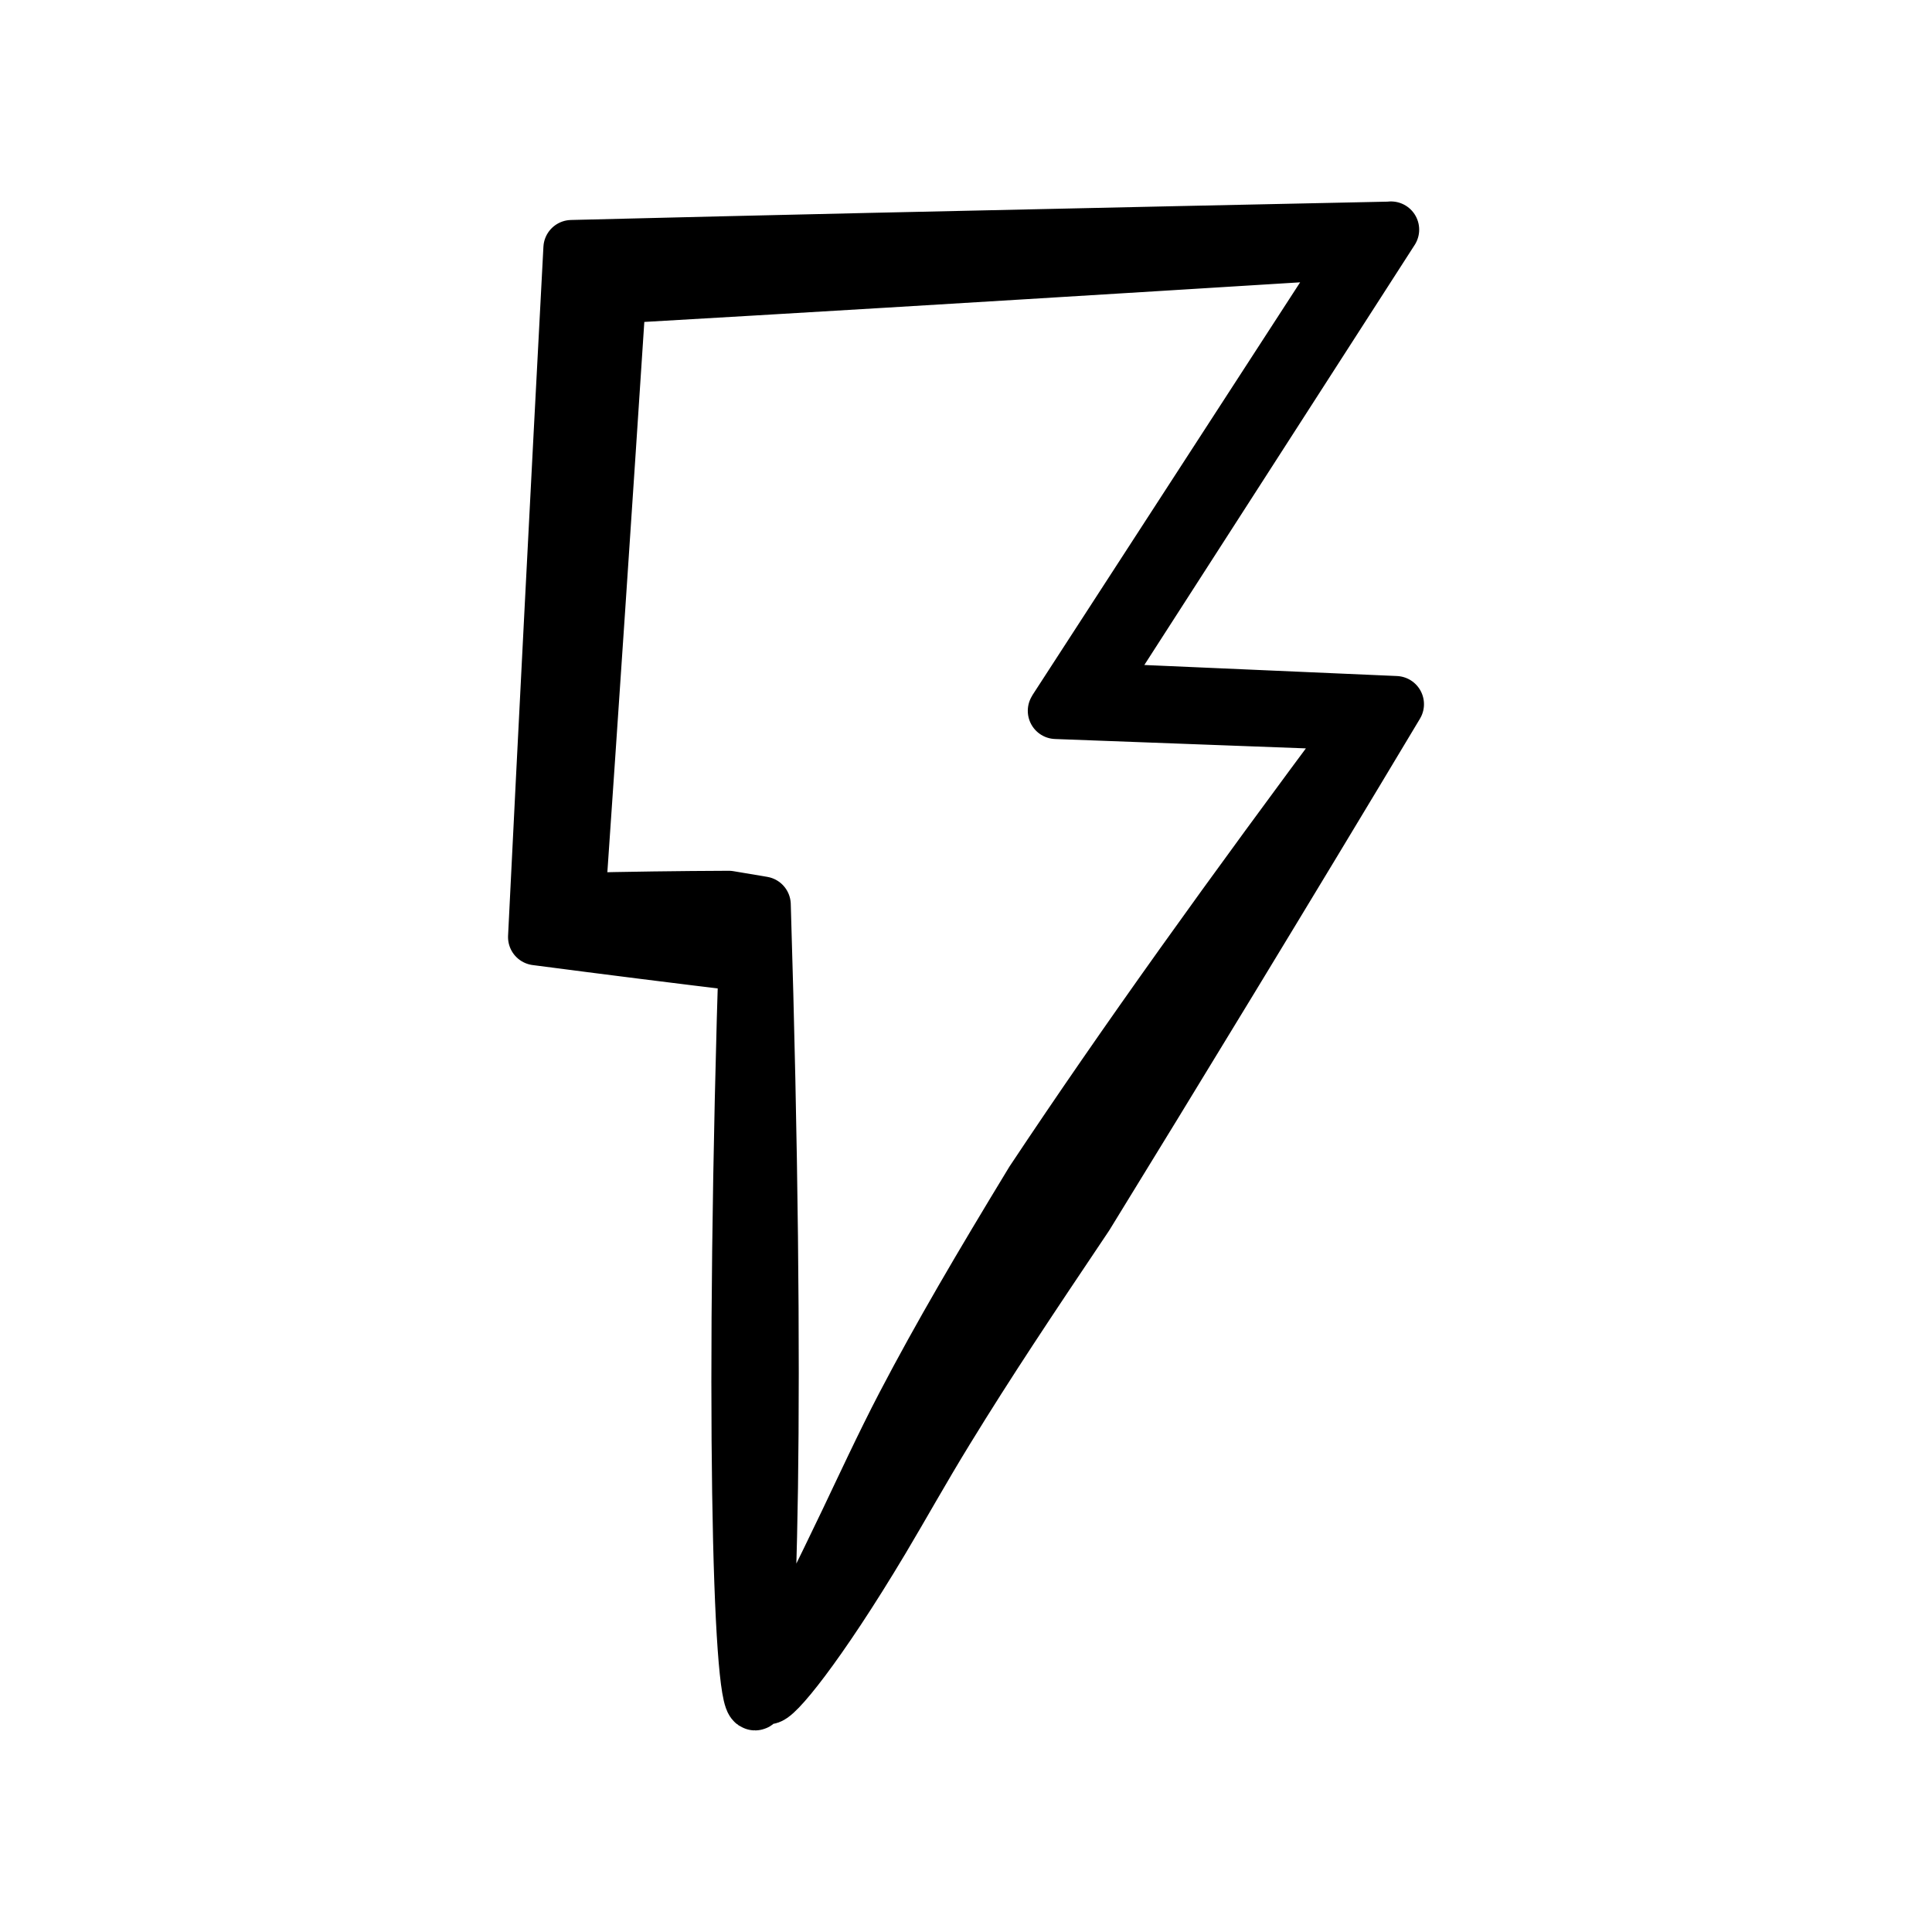 <?xml version="1.0" encoding="UTF-8" standalone="no"?>
<svg
   xmlns:dc="http://purl.org/dc/elements/1.1/"
   xmlns:cc="http://creativecommons.org/ns#"
   xmlns:rdf="http://www.w3.org/1999/02/22-rdf-syntax-ns#"
   xmlns:svg="http://www.w3.org/2000/svg"
   xmlns="http://www.w3.org/2000/svg"
   xmlns:sodipodi="http://sodipodi.sourceforge.net/DTD/sodipodi-0.dtd"
   xmlns:inkscape="http://www.inkscape.org/namespaces/inkscape"
   sodipodi:docname="zeus.svg"
   inkscape:version="1.0 (4035a4fb49, 2020-05-01)"
   width="256.0px"
   height="256.0px"
   viewBox="0 0 256.0 256.0"
   version="1.1"
   id="SVGRoot">
  <defs
     id="defs10">
    <inkscape:path-effect
       fuse_tolerance="0"
       hide_knot="false"
       vertical_pattern="false"
       prop_units="false"
       tang_offset="0"
       normal_offset="0"
       spacing="0"
       scale_y_rel="false"
       prop_scale="1"
       copytype="single_stretched"
       pattern="m -70.825,-43.028 c 0,-3.369 2.944,-6.104 6.572,-6.104 3.628,0 6.572,2.735 6.572,6.104 0,3.369 -2.944,6.104 -6.572,6.104 -3.628,0 -6.572,-2.735 -6.572,-6.104 z"
       lpeversion="1"
       is_visible="true"
       id="path-effect1438"
       effect="skeletal" />
    <inkscape:path-effect
       fuse_tolerance="0"
       hide_knot="false"
       vertical_pattern="false"
       prop_units="false"
       tang_offset="0"
       normal_offset="0"
       spacing="0"
       scale_y_rel="false"
       prop_scale="1"
       copytype="single_stretched"
       pattern="M 0,5 C 0,2.24 2.24,0 5,0 7.76,0 10,2.24 10,5 10,7.76 7.76,10 5,10 2.24,10 0,7.76 0,5 Z"
       lpeversion="1"
       is_visible="true"
       id="path-effect1434"
       effect="skeletal" />
    <inkscape:path-effect
       fuse_tolerance="0"
       hide_knot="false"
       vertical_pattern="false"
       prop_units="false"
       tang_offset="0"
       normal_offset="0"
       spacing="0"
       scale_y_rel="false"
       prop_scale="1"
       copytype="single_stretched"
       pattern="M 0,5 C 0,2.24 2.24,0 5,0 7.76,0 10,2.24 10,5 10,7.76 7.76,10 5,10 2.24,10 0,7.76 0,5 Z"
       lpeversion="1"
       is_visible="true"
       id="path-effect1430"
       effect="skeletal" />
    <inkscape:path-effect
       fuse_tolerance="0"
       hide_knot="false"
       vertical_pattern="false"
       prop_units="false"
       tang_offset="0"
       normal_offset="0"
       spacing="0"
       scale_y_rel="false"
       prop_scale="1"
       copytype="single_stretched"
       pattern="M 0,5 C 0,2.24 2.24,0 5,0 7.76,0 10,2.24 10,5 10,7.76 7.76,10 5,10 2.24,10 0,7.76 0,5 Z"
       lpeversion="1"
       is_visible="true"
       id="path-effect1426"
       effect="skeletal" />
    <inkscape:path-effect
       fuse_tolerance="0"
       hide_knot="false"
       vertical_pattern="false"
       prop_units="false"
       tang_offset="0"
       normal_offset="0"
       spacing="0"
       scale_y_rel="false"
       prop_scale="1"
       copytype="single_stretched"
       pattern="M 0,5 C 0,2.24 2.24,0 5,0 7.76,0 10,2.24 10,5 10,7.76 7.76,10 5,10 2.24,10 0,7.76 0,5 Z"
       lpeversion="1"
       is_visible="true"
       id="path-effect1422"
       effect="skeletal" />
    <inkscape:path-effect
       fuse_tolerance="0"
       hide_knot="false"
       vertical_pattern="false"
       prop_units="false"
       tang_offset="0"
       normal_offset="0"
       spacing="0"
       scale_y_rel="false"
       prop_scale="1"
       copytype="single_stretched"
       pattern="M 0,5 C 0,2.24 2.24,0 5,0 7.76,0 10,2.24 10,5 10,7.76 7.76,10 5,10 2.24,10 0,7.76 0,5 Z"
       lpeversion="1"
       is_visible="true"
       id="path-effect1418"
       effect="skeletal" />
    <inkscape:path-effect
       fuse_tolerance="0"
       hide_knot="false"
       vertical_pattern="false"
       prop_units="false"
       tang_offset="0"
       normal_offset="0"
       spacing="0"
       scale_y_rel="false"
       prop_scale="1"
       copytype="single_stretched"
       pattern="M 0,5 C 0,2.24 2.24,0 5,0 7.76,0 10,2.24 10,5 10,7.76 7.76,10 5,10 2.24,10 0,7.76 0,5 Z"
       lpeversion="1"
       is_visible="true"
       id="path-effect1414"
       effect="skeletal" />
    <inkscape:path-effect
       end_linecap_type="zerowidth"
       scale_width="1"
       miter_limit="4"
       linejoin_type="extrp_arc"
       start_linecap_type="zerowidth"
       interpolator_beta="0.2"
       interpolator_type="CubicBezierJohan"
       sort_points="true"
       offset_points="0,0.5"
       lpeversion="1"
       is_visible="true"
       id="path-effect1410"
       effect="powerstroke" />
    <inkscape:path-effect
       end_linecap_type="zerowidth"
       scale_width="1"
       miter_limit="4"
       linejoin_type="extrp_arc"
       start_linecap_type="zerowidth"
       interpolator_beta="0.2"
       interpolator_type="CubicBezierJohan"
       sort_points="true"
       offset_points="0,0.5"
       lpeversion="1"
       is_visible="true"
       id="path-effect1397"
       effect="powerstroke" />
    <inkscape:path-effect
       end_linecap_type="zerowidth"
       scale_width="1"
       miter_limit="4"
       linejoin_type="extrp_arc"
       start_linecap_type="zerowidth"
       interpolator_beta="0.2"
       interpolator_type="CubicBezierJohan"
       sort_points="true"
       offset_points="0,0.5"
       lpeversion="1"
       is_visible="true"
       id="path-effect1393"
       effect="powerstroke" />
    <inkscape:path-effect
       end_linecap_type="zerowidth"
       scale_width="1"
       miter_limit="4"
       linejoin_type="extrp_arc"
       start_linecap_type="zerowidth"
       interpolator_beta="0.2"
       interpolator_type="CubicBezierJohan"
       sort_points="true"
       offset_points="0,0.5"
       lpeversion="1"
       is_visible="true"
       id="path-effect1389"
       effect="powerstroke" />
    <inkscape:path-effect
       end_linecap_type="zerowidth"
       scale_width="1"
       miter_limit="4"
       linejoin_type="extrp_arc"
       start_linecap_type="zerowidth"
       interpolator_beta="0.2"
       interpolator_type="CubicBezierJohan"
       sort_points="true"
       offset_points="0,0.5"
       lpeversion="1"
       is_visible="true"
       id="path-effect1385"
       effect="powerstroke" />
    <inkscape:path-effect
       end_linecap_type="zerowidth"
       scale_width="1"
       miter_limit="4"
       linejoin_type="extrp_arc"
       start_linecap_type="zerowidth"
       interpolator_beta="0.2"
       interpolator_type="CubicBezierJohan"
       sort_points="true"
       offset_points="0,0.5"
       lpeversion="1"
       is_visible="true"
       id="path-effect1381"
       effect="powerstroke" />
    <inkscape:path-effect
       end_linecap_type="zerowidth"
       scale_width="1"
       miter_limit="4"
       linejoin_type="extrp_arc"
       start_linecap_type="zerowidth"
       interpolator_beta="0.2"
       interpolator_type="CubicBezierJohan"
       sort_points="true"
       offset_points="0,0.5"
       lpeversion="1"
       is_visible="true"
       id="path-effect1370"
       effect="powerstroke" />
    <marker
       inkscape:isstock="true"
       style="overflow:visible"
       id="DotL"
       refX="0.0"
       refY="0.0"
       orient="auto"
       inkscape:stockid="DotL">
      <path
         transform="scale(0.8) translate(7.4, 1)"
         style="fill-rule:evenodd;stroke:#000000;stroke-width:1pt;stroke-opacity:1;fill:#000000;fill-opacity:1"
         d="M -2.5,-1.0 C -2.5,1.76 -4.74,4.0 -7.5,4.0 C -10.26,4.0 -12.5,1.76 -12.5,-1.0 C -12.5,-3.76 -10.26,-6.0 -7.5,-6.0 C -4.74,-6.0 -2.5,-3.76 -2.5,-1.0 z "
         id="path1127" />
    </marker>
    <marker
       inkscape:isstock="true"
       style="overflow:visible"
       id="Arrow1Lstart"
       refX="0.0"
       refY="0.0"
       orient="auto"
       inkscape:stockid="Arrow1Lstart">
      <path
         transform="scale(0.8) translate(12.5,0)"
         style="fill-rule:evenodd;stroke:#000000;stroke-width:1pt;stroke-opacity:1;fill:#000000;fill-opacity:1"
         d="M 0.0,0.0 L 5.0,-5.0 L -12.5,0.0 L 5.0,5.0 L 0.0,0.0 z "
         id="path1066" />
    </marker>
    <inkscape:path-effect
       fuse_tolerance="0"
       hide_knot="false"
       vertical_pattern="false"
       prop_units="false"
       tang_offset="0"
       normal_offset="0"
       spacing="0"
       scale_y_rel="false"
       prop_scale="1"
       copytype="single_stretched"
       pattern="M 0,5 C 0,2.24 2.24,0 5,0 7.76,0 10,2.24 10,5 10,7.76 7.76,10 5,10 2.24,10 0,7.76 0,5 Z"
       lpeversion="1"
       is_visible="true"
       id="path-effect1064"
       effect="skeletal" />
    <inkscape:path-effect
       fuse_tolerance="0"
       hide_knot="false"
       vertical_pattern="false"
       prop_units="false"
       tang_offset="0"
       normal_offset="0"
       spacing="0"
       scale_y_rel="false"
       prop_scale="1"
       copytype="single_stretched"
       pattern="M -173.764,54.393 A 32.5,32.5 0 0 0 -190.908,59.283 32.5,32.5 0 0 0 -172.5,65 a 32.5,32.5 0 0 0 17.145,-4.891 32.5,32.5 0 0 0 -18.408,-5.717 z"
       lpeversion="1"
       is_visible="true"
       id="path-effect1052"
       effect="skeletal" />
    <inkscape:path-effect
       fuse_tolerance="0"
       hide_knot="false"
       vertical_pattern="false"
       prop_units="false"
       tang_offset="0"
       normal_offset="0"
       spacing="0"
       scale_y_rel="false"
       prop_scale="1"
       copytype="single_stretched"
       pattern="M -108.764,39.393 A 32.5,32.5 0 0 0 -125.908,44.283 32.5,32.5 0 0 0 -107.5,50 32.5,32.5 0 0 0 -90.355,45.109 32.5,32.5 0 0 0 -108.764,39.393 Z"
       lpeversion="1"
       is_visible="true"
       id="path-effect1018"
       effect="skeletal" />
    <inkscape:path-effect
       fuse_tolerance="0"
       hide_knot="false"
       vertical_pattern="false"
       prop_units="false"
       tang_offset="0"
       normal_offset="0"
       spacing="0"
       scale_y_rel="false"
       prop_scale="1"
       copytype="single_stretched"
       pattern="m -150.882,56.511 a 32.5,32.5 0 0 0 -17.145,4.891 32.5,32.5 0 0 0 18.408,5.717 32.5,32.5 0 0 0 17.145,-4.891 32.5,32.5 0 0 0 -18.408,-5.717 z"
       lpeversion="1"
       is_visible="true"
       id="path-effect1008"
       effect="skeletal" />
    <inkscape:path-effect
       fuse_tolerance="0"
       hide_knot="false"
       vertical_pattern="false"
       prop_units="false"
       tang_offset="0"
       normal_offset="0"
       spacing="0"
       scale_y_rel="false"
       prop_scale="1"
       copytype="single_stretched"
       pattern="M -108.764,39.393 A 32.5,32.5 0 0 0 -125.908,44.283 32.5,32.5 0 0 0 -107.5,50 32.5,32.5 0 0 0 -90.355,45.109 32.5,32.5 0 0 0 -108.764,39.393 Z"
       lpeversion="1"
       is_visible="true"
       id="path-effect998"
       effect="skeletal" />
    <inkscape:path-effect
       fuse_tolerance="0"
       hide_knot="false"
       vertical_pattern="false"
       prop_units="false"
       tang_offset="0"
       normal_offset="0"
       spacing="0"
       scale_y_rel="false"
       prop_scale="1"
       copytype="single_stretched"
       pattern="m -150.271,55.274 a 32.5,32.5 0 0 0 -17.145,4.891 32.5,32.5 0 0 0 18.408,5.717 32.5,32.5 0 0 0 17.145,-4.891 32.5,32.5 0 0 0 -18.408,-5.717 z"
       lpeversion="1"
       is_visible="true"
       id="path-effect988"
       effect="skeletal" />
    <inkscape:path-effect
       fuse_tolerance="0"
       hide_knot="false"
       vertical_pattern="false"
       prop_units="false"
       tang_offset="0"
       normal_offset="0"
       spacing="0"
       scale_y_rel="false"
       prop_scale="1"
       copytype="single_stretched"
       pattern="M -108.764,39.393 A 32.5,32.5 0 0 0 -125.908,44.283 32.5,32.5 0 0 0 -107.5,50 32.5,32.5 0 0 0 -90.355,45.109 32.5,32.5 0 0 0 -108.764,39.393 Z"
       lpeversion="1"
       is_visible="true"
       id="path-effect155"
       effect="skeletal" />
    <inkscape:path-effect
       fuse_tolerance="0"
       hide_knot="false"
       vertical_pattern="false"
       prop_units="false"
       tang_offset="0"
       normal_offset="0"
       spacing="0"
       scale_y_rel="false"
       prop_scale="1"
       copytype="single_stretched"
       pattern="M -108.764,39.393 A 32.5,32.5 0 0 0 -125.908,44.283 32.5,32.5 0 0 0 -107.5,50 32.5,32.5 0 0 0 -90.355,45.109 32.5,32.5 0 0 0 -108.764,39.393 Z"
       lpeversion="1"
       is_visible="true"
       id="path-effect145"
       effect="skeletal" />
    <inkscape:path-effect
       fuse_tolerance="0"
       hide_knot="false"
       vertical_pattern="false"
       prop_units="false"
       tang_offset="0"
       normal_offset="0"
       spacing="0"
       scale_y_rel="false"
       prop_scale="1"
       copytype="single_stretched"
       pattern="M -108.764,39.393 A 32.5,32.5 0 0 0 -125.908,44.283 32.5,32.5 0 0 0 -107.5,50 32.5,32.5 0 0 0 -90.355,45.109 32.5,32.5 0 0 0 -108.764,39.393 Z"
       lpeversion="1"
       is_visible="true"
       id="path-effect135"
       effect="skeletal" />
    <inkscape:path-effect
       fuse_tolerance="0"
       hide_knot="false"
       vertical_pattern="false"
       prop_units="false"
       tang_offset="0"
       normal_offset="0"
       spacing="0"
       scale_y_rel="false"
       prop_scale="1"
       copytype="single_stretched"
       pattern="M -73.215,104.285 A 37.5,37.5 0 0 0 -101.117,116.732 37.5,37.5 0 0 0 -72.5,130 37.5,37.5 0 0 0 -44.598,117.553 37.5,37.5 0 0 0 -73.215,104.285 Z"
       lpeversion="1"
       is_visible="true"
       id="path-effect80"
       effect="skeletal" />
  </defs>
  <sodipodi:namedview
     inkscape:snap-object-midpoints="true"
     inkscape:snap-midpoints="true"
     inkscape:snap-smooth-nodes="true"
     inkscape:snap-center="true"
     inkscape:snap-intersection-paths="true"
     inkscape:object-paths="true"
     inkscape:window-maximized="1"
     inkscape:window-y="-8"
     inkscape:window-x="-8"
     inkscape:window-height="1017"
     inkscape:window-width="1920"
     showgrid="true"
     inkscape:document-rotation="0"
     inkscape:current-layer="layer1"
     inkscape:document-units="px"
     inkscape:cy="175.16982"
     inkscape:cx="207.89528"
     inkscape:zoom="1"
     inkscape:pageshadow="2"
     inkscape:pageopacity="0.0"
     borderopacity="1.0"
     bordercolor="#666666"
     pagecolor="#ffffff"
     id="base">
    <inkscape:grid
       type="xygrid"
       id="grid19" />
  </sodipodi:namedview>
  <g
     id="layer1"
     inkscape:groupmode="layer"
     inkscape:label="Layer 1">
    <path
       inkscape:path-effect="#path-effect1438"
       inkscape:original-d="M 100.04922,225.55127 V 121.78194 l -2.302411,1.61481 -23.985928,-1.61481 5.037276,-85.779551 103.071363,-4.166812 -39.43252,61.040781 40.16781,1.627676 C 103.46033,213.16984 128.66165,181.31764 101.69006,224.72444"
       sodipodi:nodetypes="ccccccccc"
       id="path1436"
       d="m 100.049,225.551 c -1.867,0 -2.996,-40.024 -0.992,-101.862 -0.046,1.313 -0.085,2.641 -0.117,3.984 -8.838,-1.059 -18.127,-2.228 -27.886,-3.505 1.348,-27.236 2.934,-58.243 4.683,-91.283 25.769,-0.644 52.351,-1.237 80.419,-1.839 2.481,-0.053 25.662,-0.545 28.144,-0.598 0.808,-1.258 -40.143,62.375 -39.334,61.117 0.341,0.015 39.64,1.732 39.981,1.746 -14.514,24.236 -30.228,50.017 -41.117,67.711 -7.54,11.229 -12.969,19.356 -18.494,28.373 -3.231,5.265 -5.98,10.221 -8.557,14.535 0,0 -1e-5,1e-5 -1e-5,1e-5 -8.489,14.211 -14.334,21.262 -15.088,20.794 -0.754,-0.468 3.707,-8.506 10.696,-23.15 0,0 1e-5,-1e-5 1e-5,-1e-5 1.865,-3.905 4.776,-10.19 7.444,-15.297 4.853,-9.287 10.182,-18.34 17.072,-29.682 12.323,-18.552 26.214,-37.882 43.362,-60.899 0.336,0.012 -40.691,-1.521 -40.355,-1.509 0.664,-1.026 38.866,-59.938 39.531,-60.964 6.669,-0.413 -31.927,1.973 -25.257,1.56 -25.179,1.551 -48.979,2.994 -72.323,4.336 -1.869,28.57 -3.703,55.799 -5.392,80.276 6.868,-0.158 13.552,-0.252 20.086,-0.276 1.512,0.261 3.008,0.512 4.488,0.754 2.004,65.088 0.875,105.677 -0.992,105.677 z"
       style="fill:#000000;stroke:#000000;stroke-width:7.474;stroke-linecap:square;stroke-linejoin:round;stroke-miterlimit:4;stroke-dasharray:none;stroke-opacity:1" />
  </g>
</svg>
